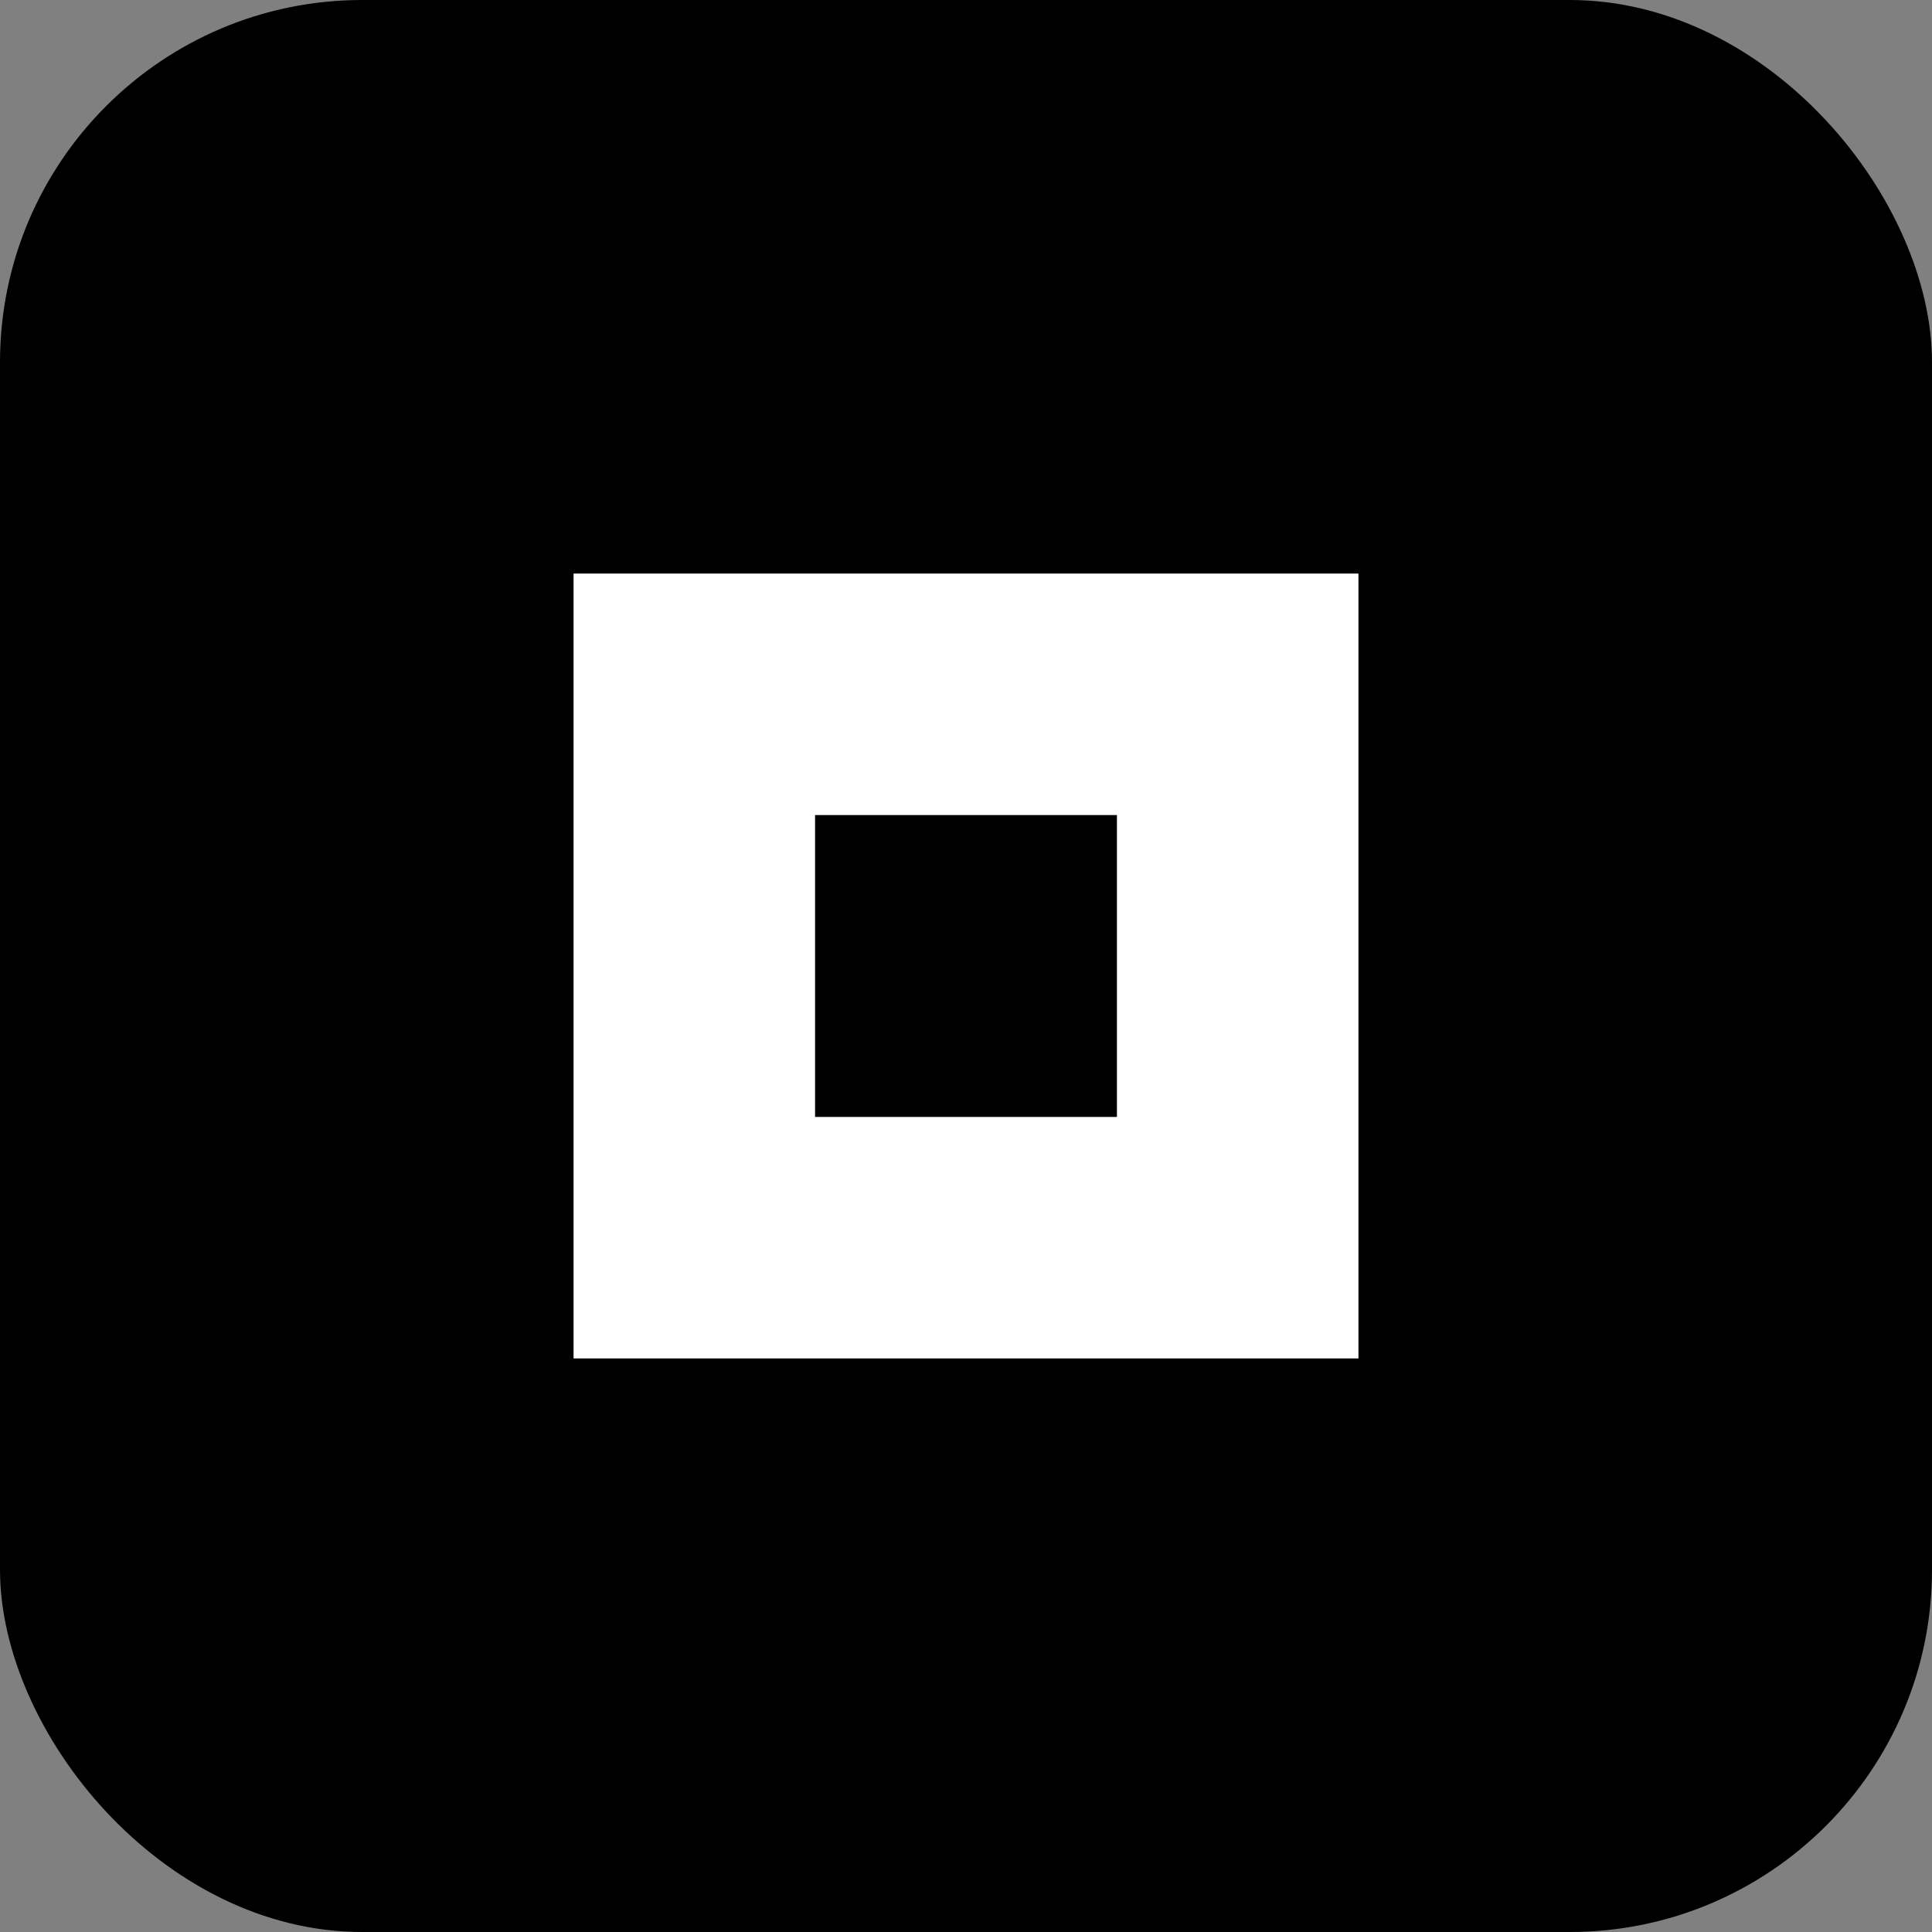 <svg xmlns="http://www.w3.org/2000/svg" viewBox="0 0 128 128">
  <rect x="0" y="0" width="128" height="128" fill="#808080" stroke="none"/>
  <g>
    <rect width="128" height="128" rx="24" fill="#000"/>
    <rect x="38" y="38" width="52" height="52" fill="#fff"/>
    <rect x="54" y="54" width="20" height="20" fill="#000"/>
  </g>
</svg>
